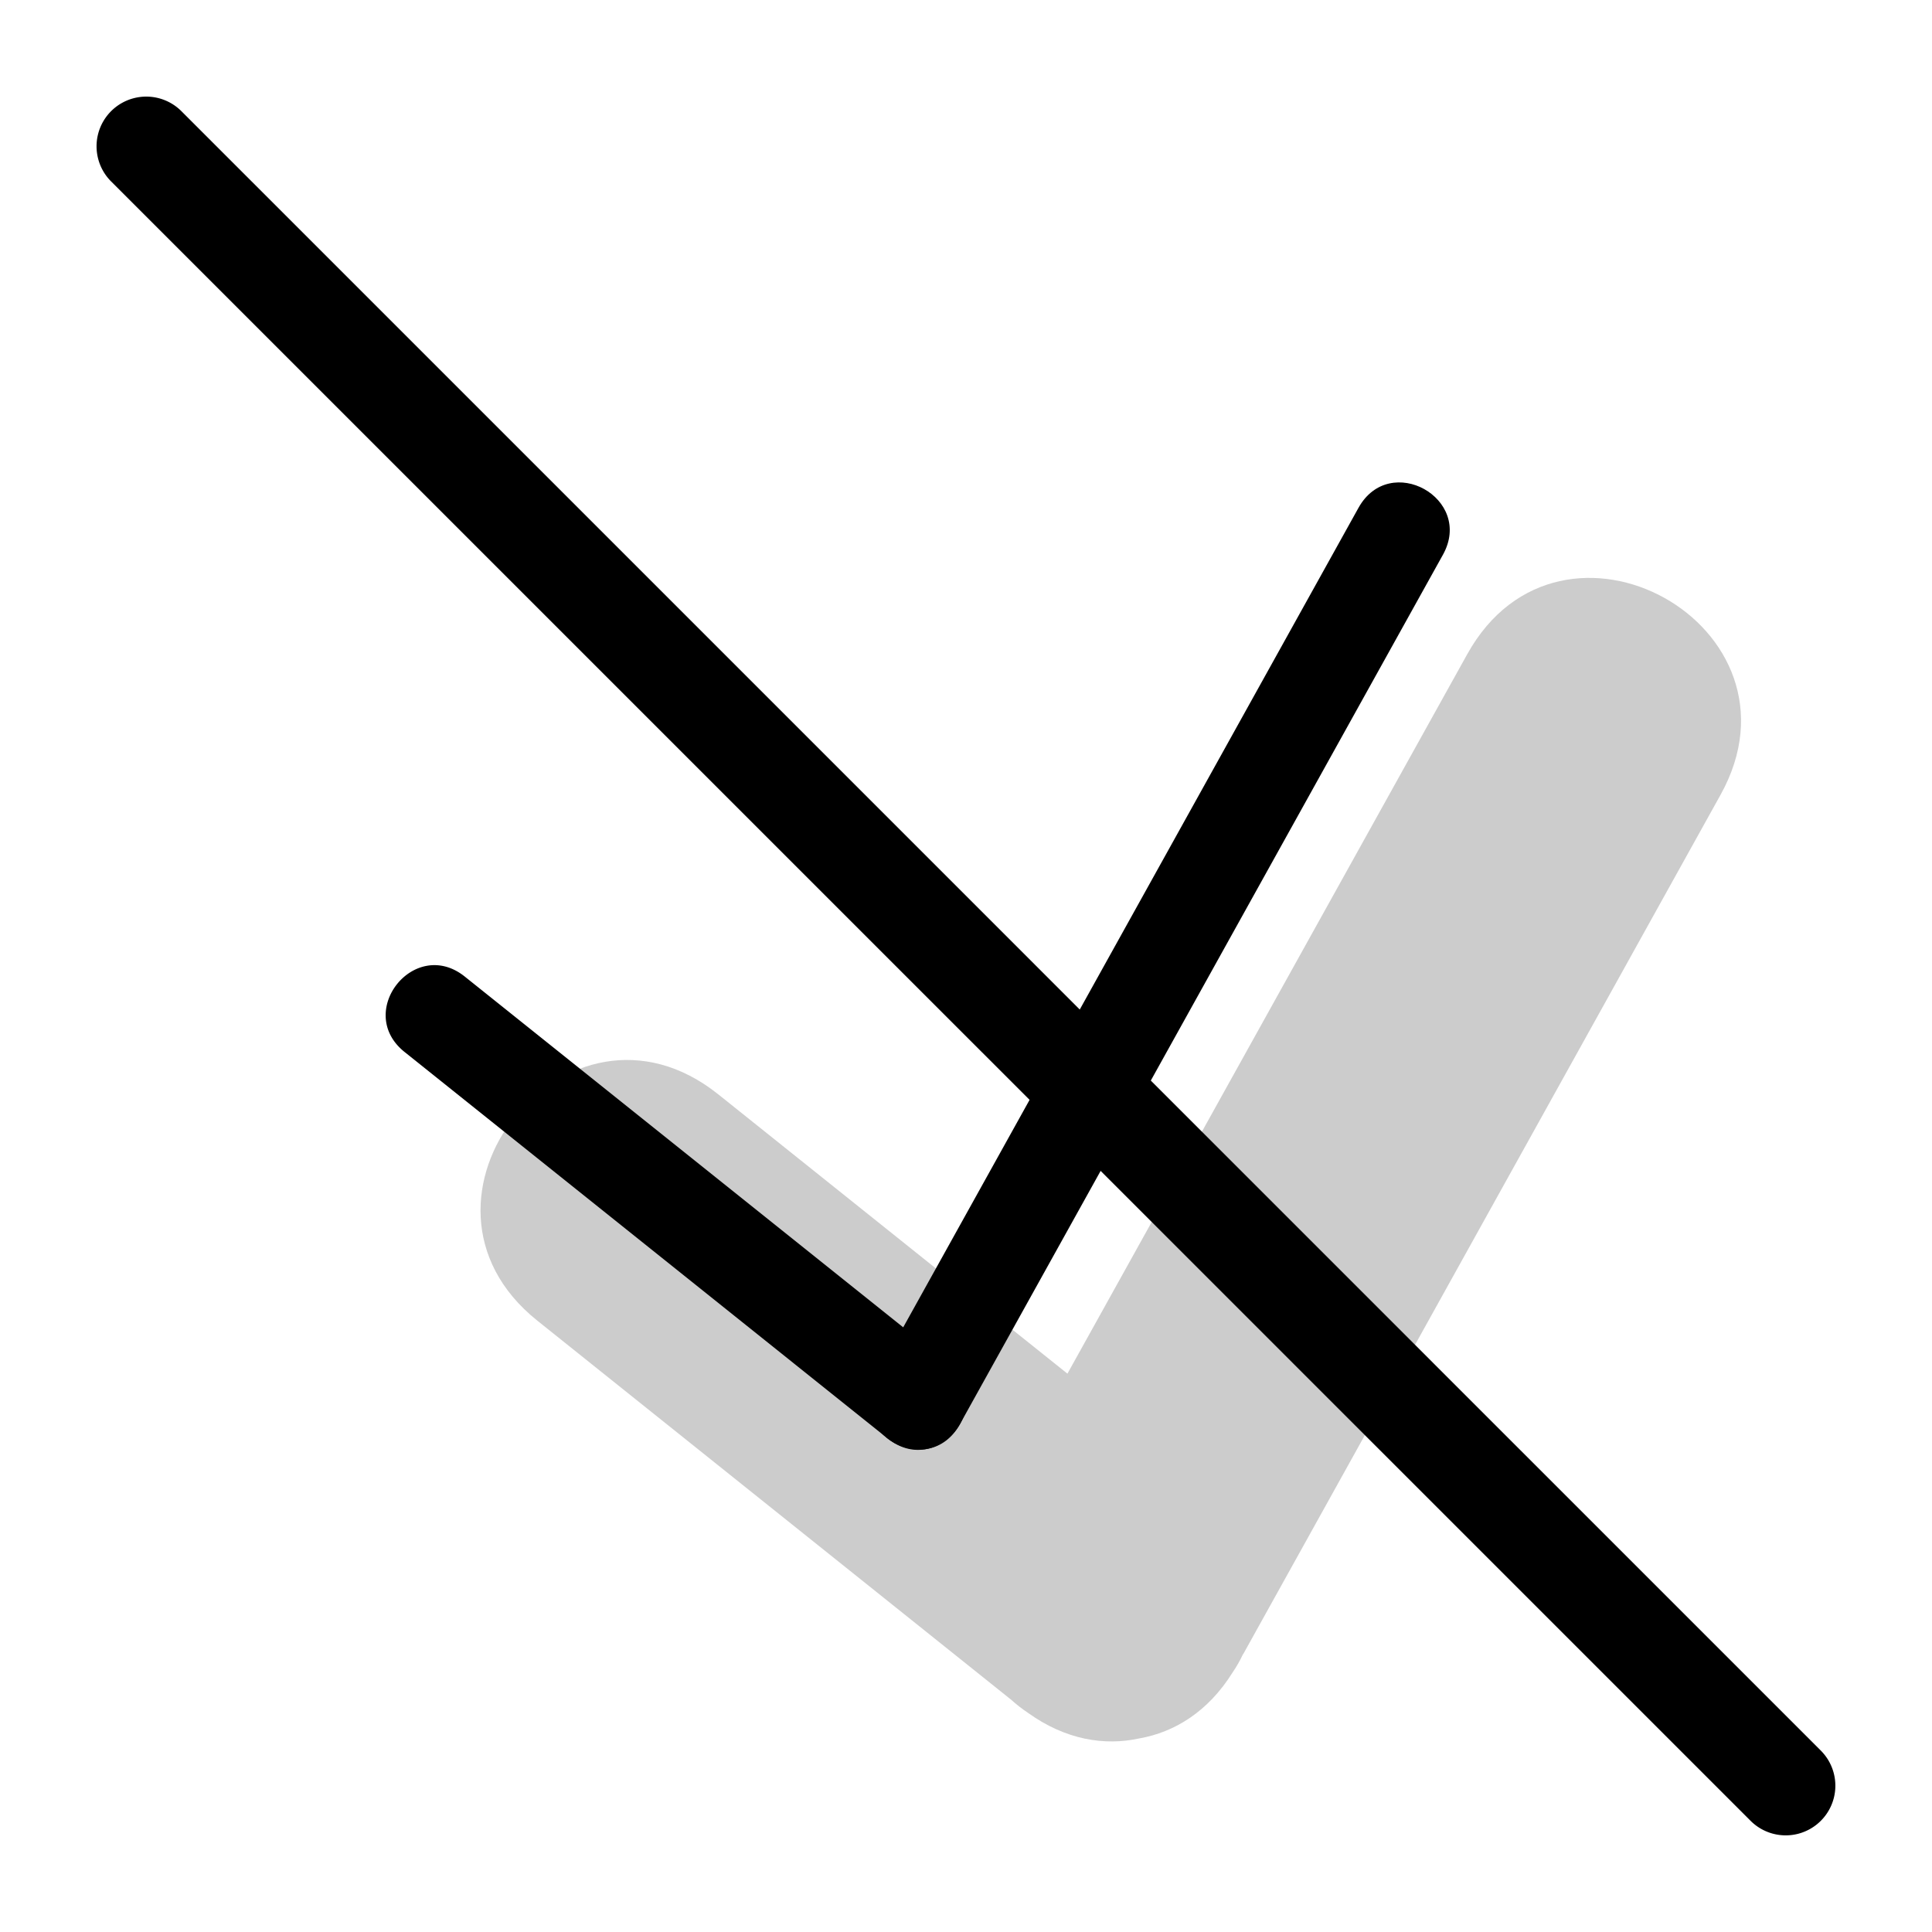 <svg xmlns="http://www.w3.org/2000/svg" width="1em" height="1em" viewBox="0 0 20 20"><g fill="currentColor"><path fill-rule="evenodd" d="m12.87 17.123l4.941-8.895c.971-1.748-1.65-3.205-2.622-1.456L11.05 14.22l-3.614-2.891C5.874 10.079 4 12.422 5.562 13.671l4.906 3.925q.083.075.176.137c.387.277.789.342 1.15.263c.364-.064.711-.276.964-.68q.063-.092.11-.193" clip-rule="evenodd" opacity=".2"/><path d="m14.937 5.743l-5 9c-.324.583-1.198.097-.874-.486l5-9c.324-.583 1.198-.097.874.486"/><path d="m4.812 10.11l5 4c.52.416-.104 1.197-.624.78l-5-4c-.52-.416.104-1.197.624-.78M1.15 1.878a.514.514 0 0 1 .728-.727l16.971 16.971a.514.514 0 0 1-.727.727z"/></g></svg>